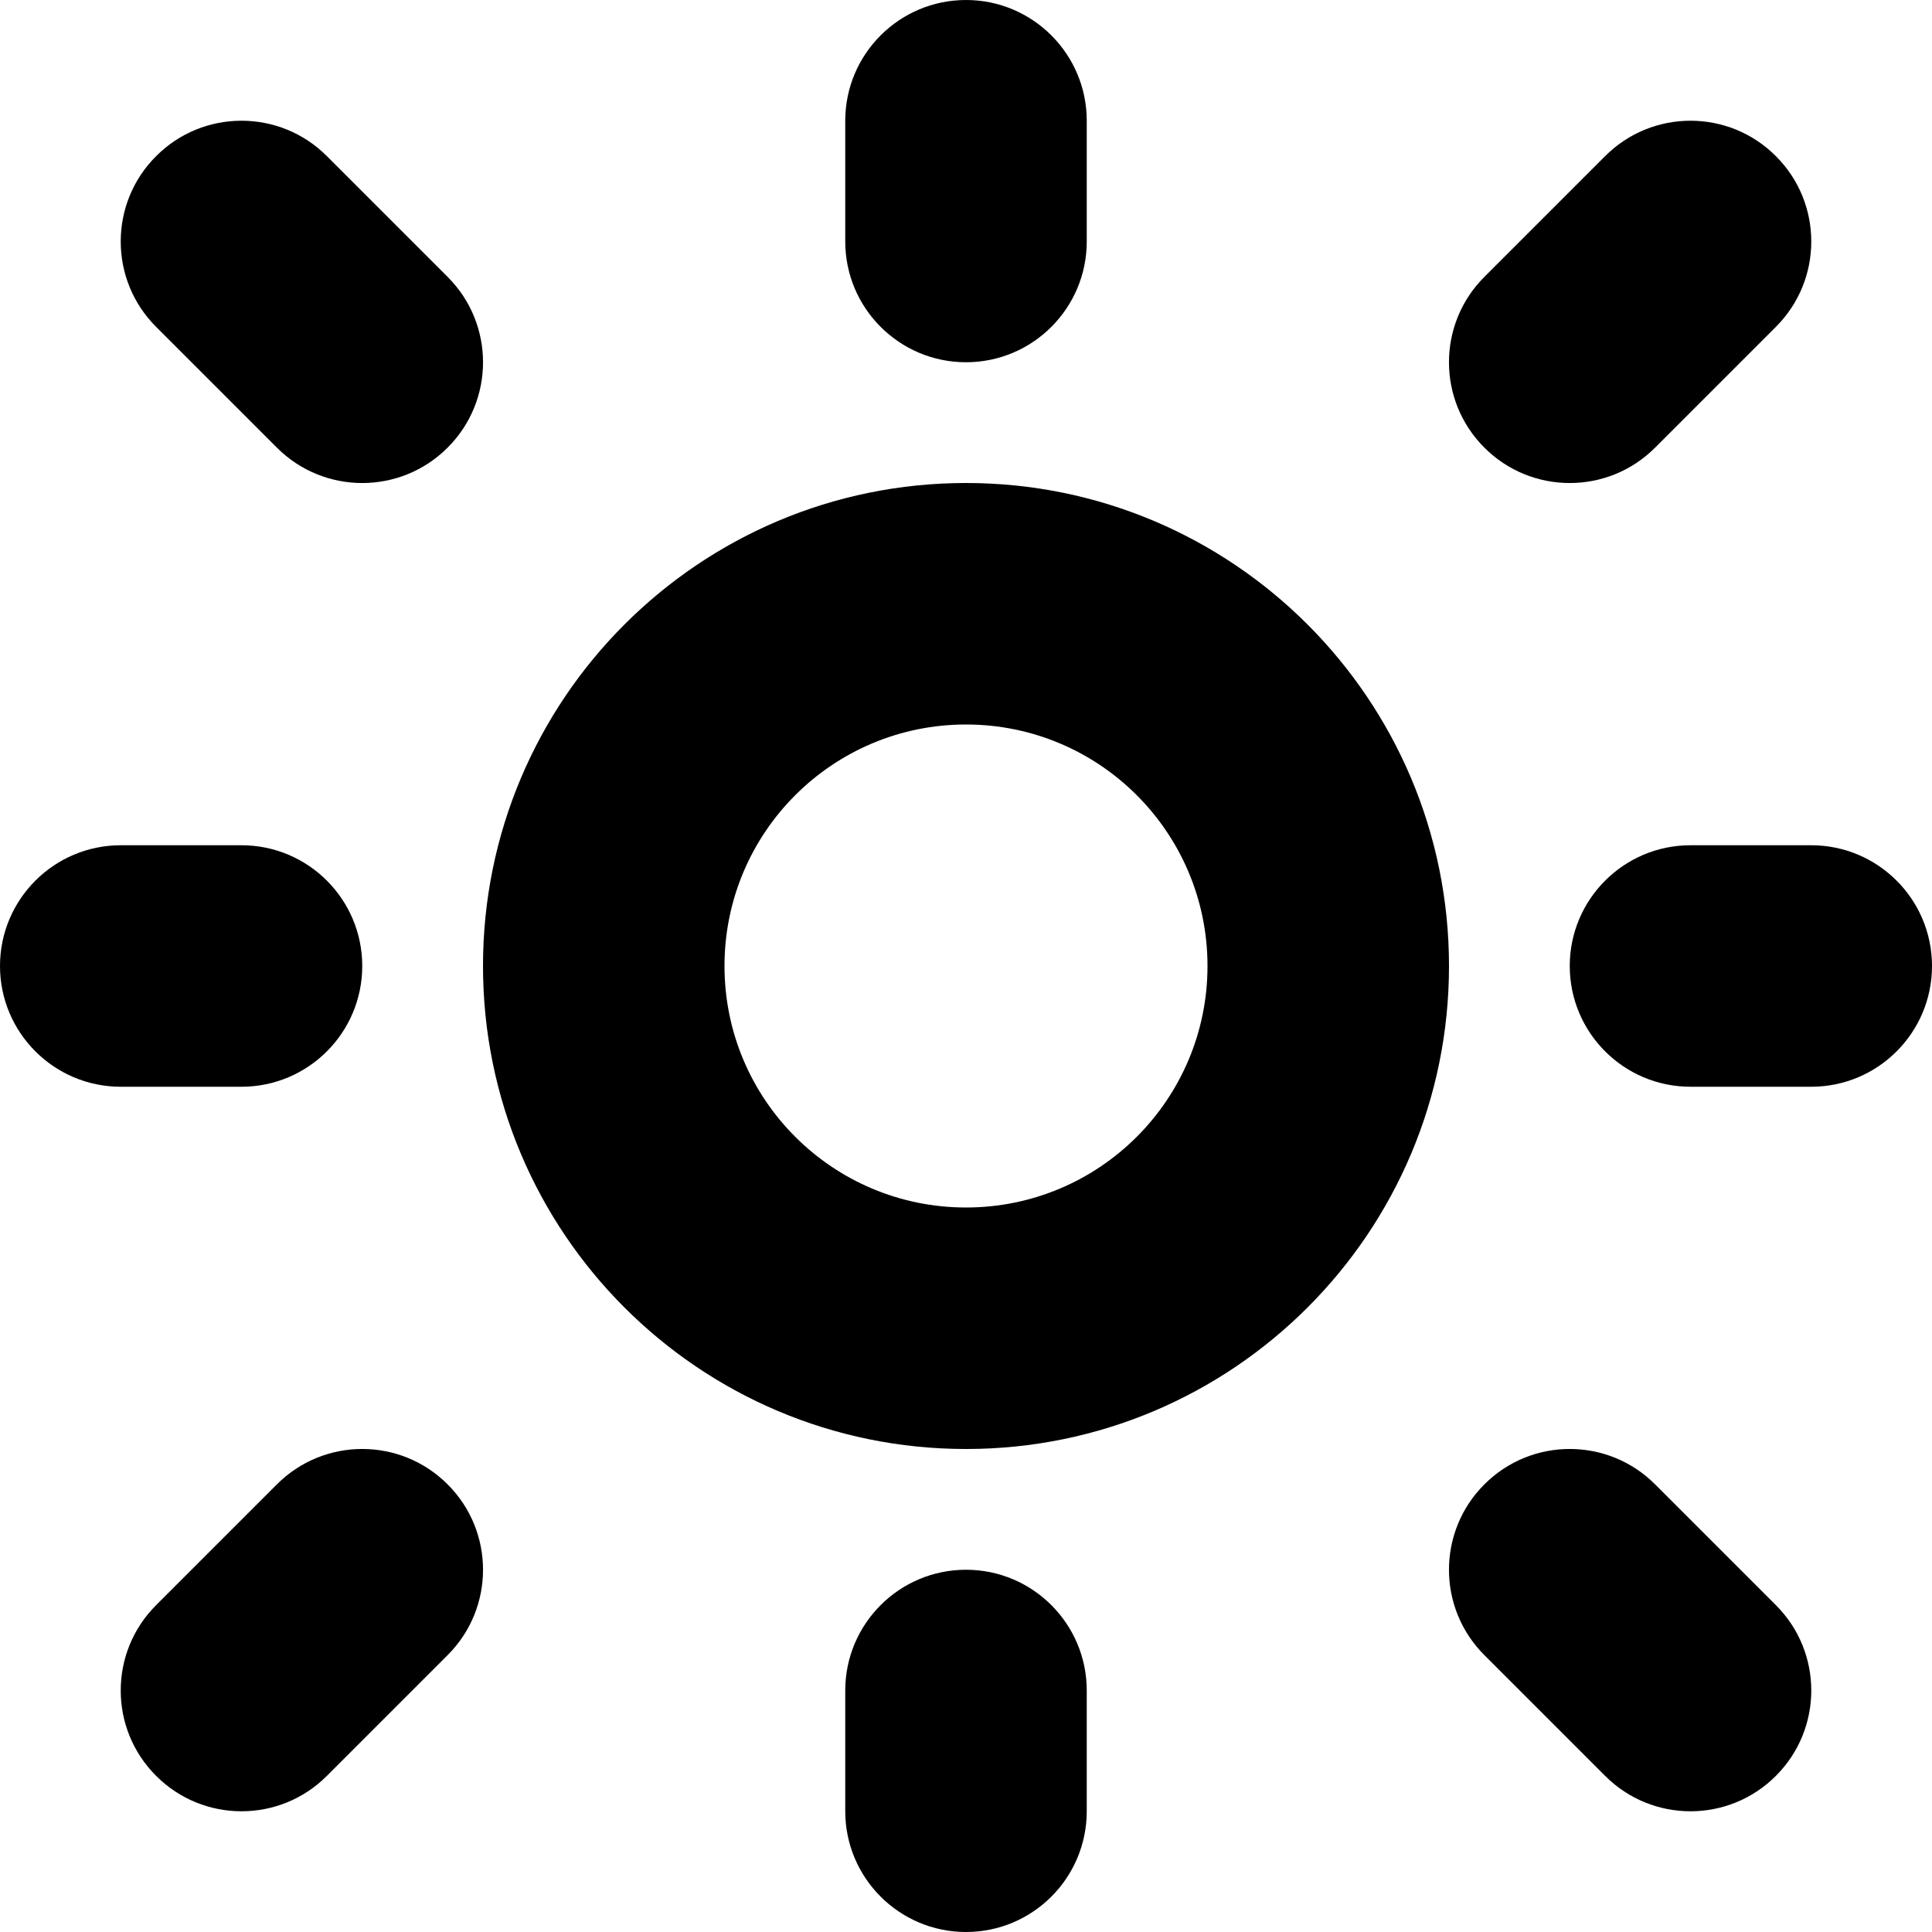 <svg width="16" height="16" viewBox="0 0 16 16" fill="none" xmlns="http://www.w3.org/2000/svg">
<path d="M9 2C9 2.552 8.552 3 8 3C7.448 3 7 2.552 7 2V1C7 0.448 7.448 0 8 0C8.552 0 9 0.448 9 1V2Z" fill="black"/>
<path fill-rule="evenodd" clip-rule="evenodd" d="M8 12C10.209 12 12 10.209 12 8C12 5.791 10.209 4 8 4C5.791 4 4 5.791 4 8C4 10.209 5.791 12 8 12ZM8 10C9.105 10 10 9.105 10 8C10 6.895 9.105 6 8 6C6.895 6 6 6.895 6 8C6 9.105 6.895 10 8 10Z" fill="black"/>
<path d="M8 13C8.552 13 9 13.448 9 14V15C9 15.552 8.552 16 8 16C7.448 16 7 15.552 7 15V14C7 13.448 7.448 13 8 13Z" fill="black"/>
<path d="M2.707 14.707L3.707 13.707C4.098 13.317 4.098 12.683 3.707 12.293C3.317 11.902 2.683 11.902 2.293 12.293L1.293 13.293C0.902 13.683 0.902 14.317 1.293 14.707C1.683 15.098 2.317 15.098 2.707 14.707Z" fill="black"/>
<path d="M2 7C2.552 7 3 7.448 3 8C3 8.552 2.552 9 2 9H1C0.448 9 0 8.552 0 8C0 7.448 0.448 7 1 7H2Z" fill="black"/>
<path d="M3.707 3.707C4.098 3.317 4.098 2.683 3.707 2.293L2.707 1.293C2.317 0.902 1.683 0.902 1.293 1.293C0.902 1.683 0.902 2.317 1.293 2.707L2.293 3.707C2.683 4.098 3.317 4.098 3.707 3.707Z" fill="black"/>
<path d="M12.293 2.293C11.902 2.683 11.902 3.317 12.293 3.707C12.683 4.098 13.317 4.098 13.707 3.707L14.707 2.707C15.098 2.317 15.098 1.683 14.707 1.293C14.317 0.902 13.683 0.902 13.293 1.293L12.293 2.293Z" fill="black"/>
<path d="M13 8C13 7.448 13.448 7 14 7H15C15.552 7 16 7.448 16 8C16 8.552 15.552 9 15 9H14C13.448 9 13 8.552 13 8Z" fill="black"/>
<path d="M12.293 12.293C11.902 12.683 11.902 13.317 12.293 13.707L13.293 14.707C13.683 15.098 14.317 15.098 14.707 14.707C15.098 14.317 15.098 13.683 14.707 13.293L13.707 12.293C13.317 11.902 12.683 11.902 12.293 12.293Z" fill="black"/>
</svg>
